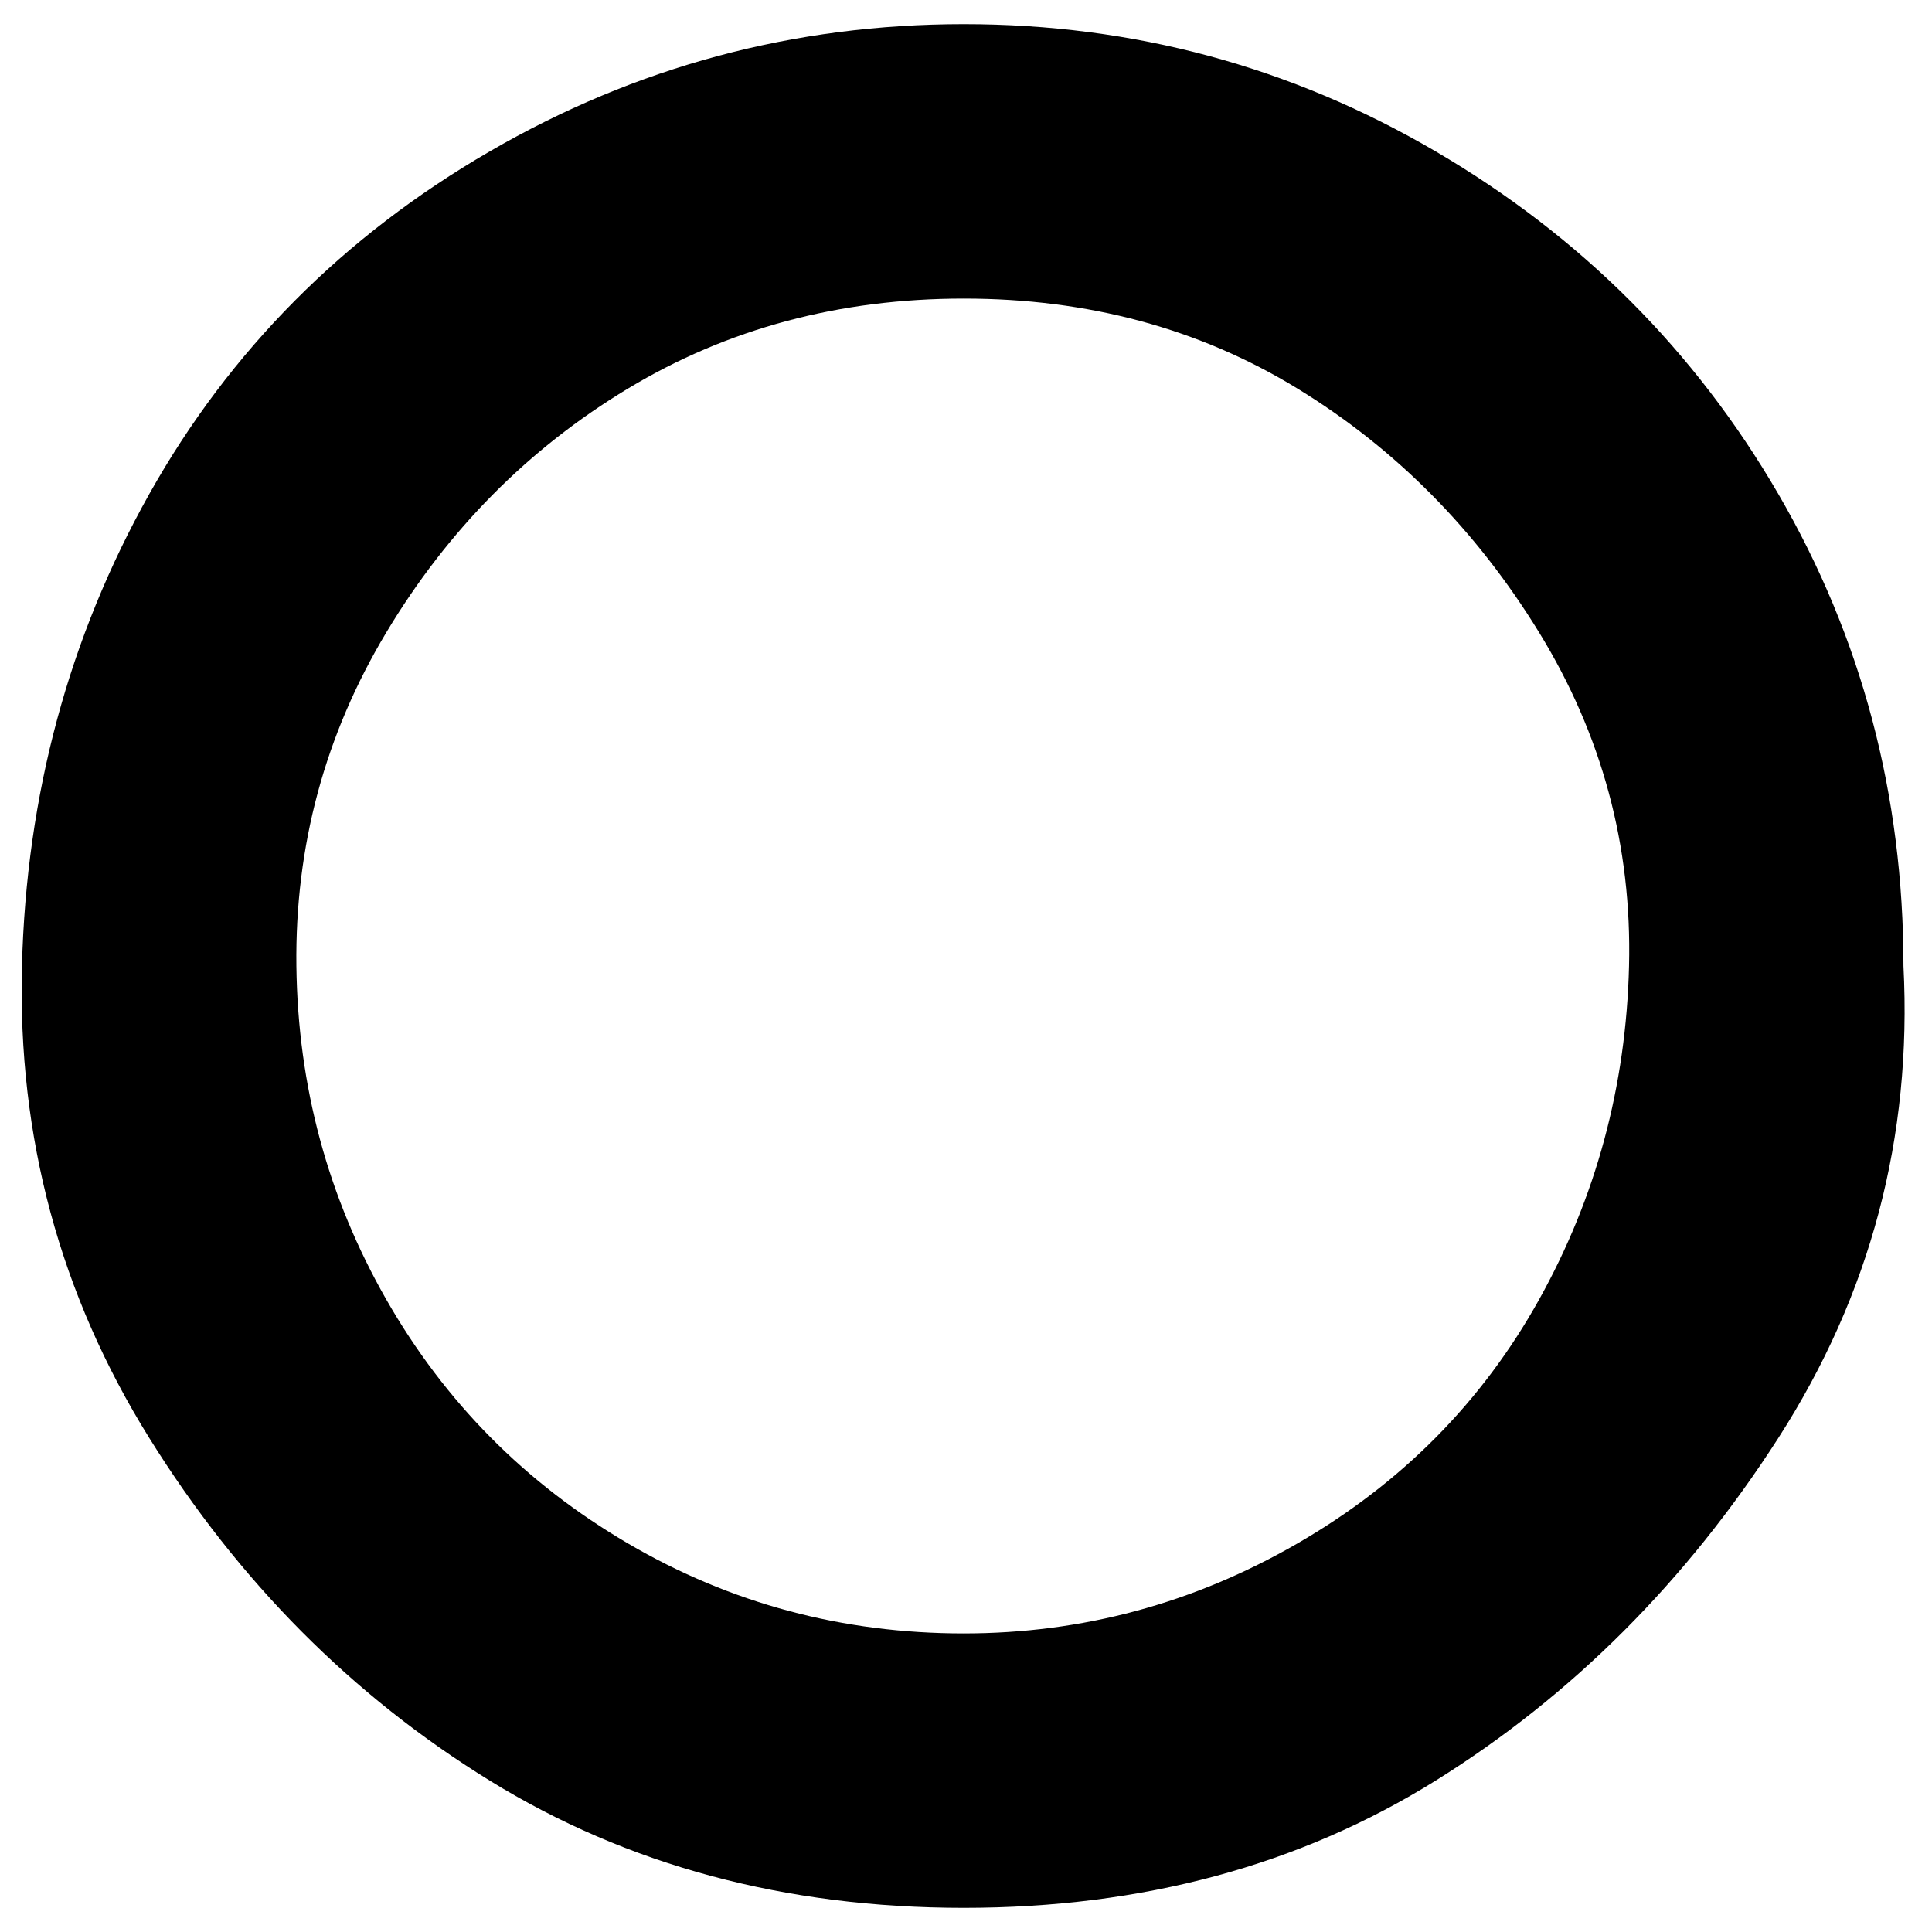 <svg xmlns="http://www.w3.org/2000/svg" viewBox="-10 -90 880 880" width="256" height="256"><path d="M429 654q-83 0-153-41T166 502t-41-152 41-152T276 87t153-41 152 41 110 111 41 152-41 152-110 111-152 41zm428-304q0-117-57-215T644-21 429-79 213-21 58 135 0 350t58 215 155 156 216 58 215-58 156-156 57-215z"/></svg>